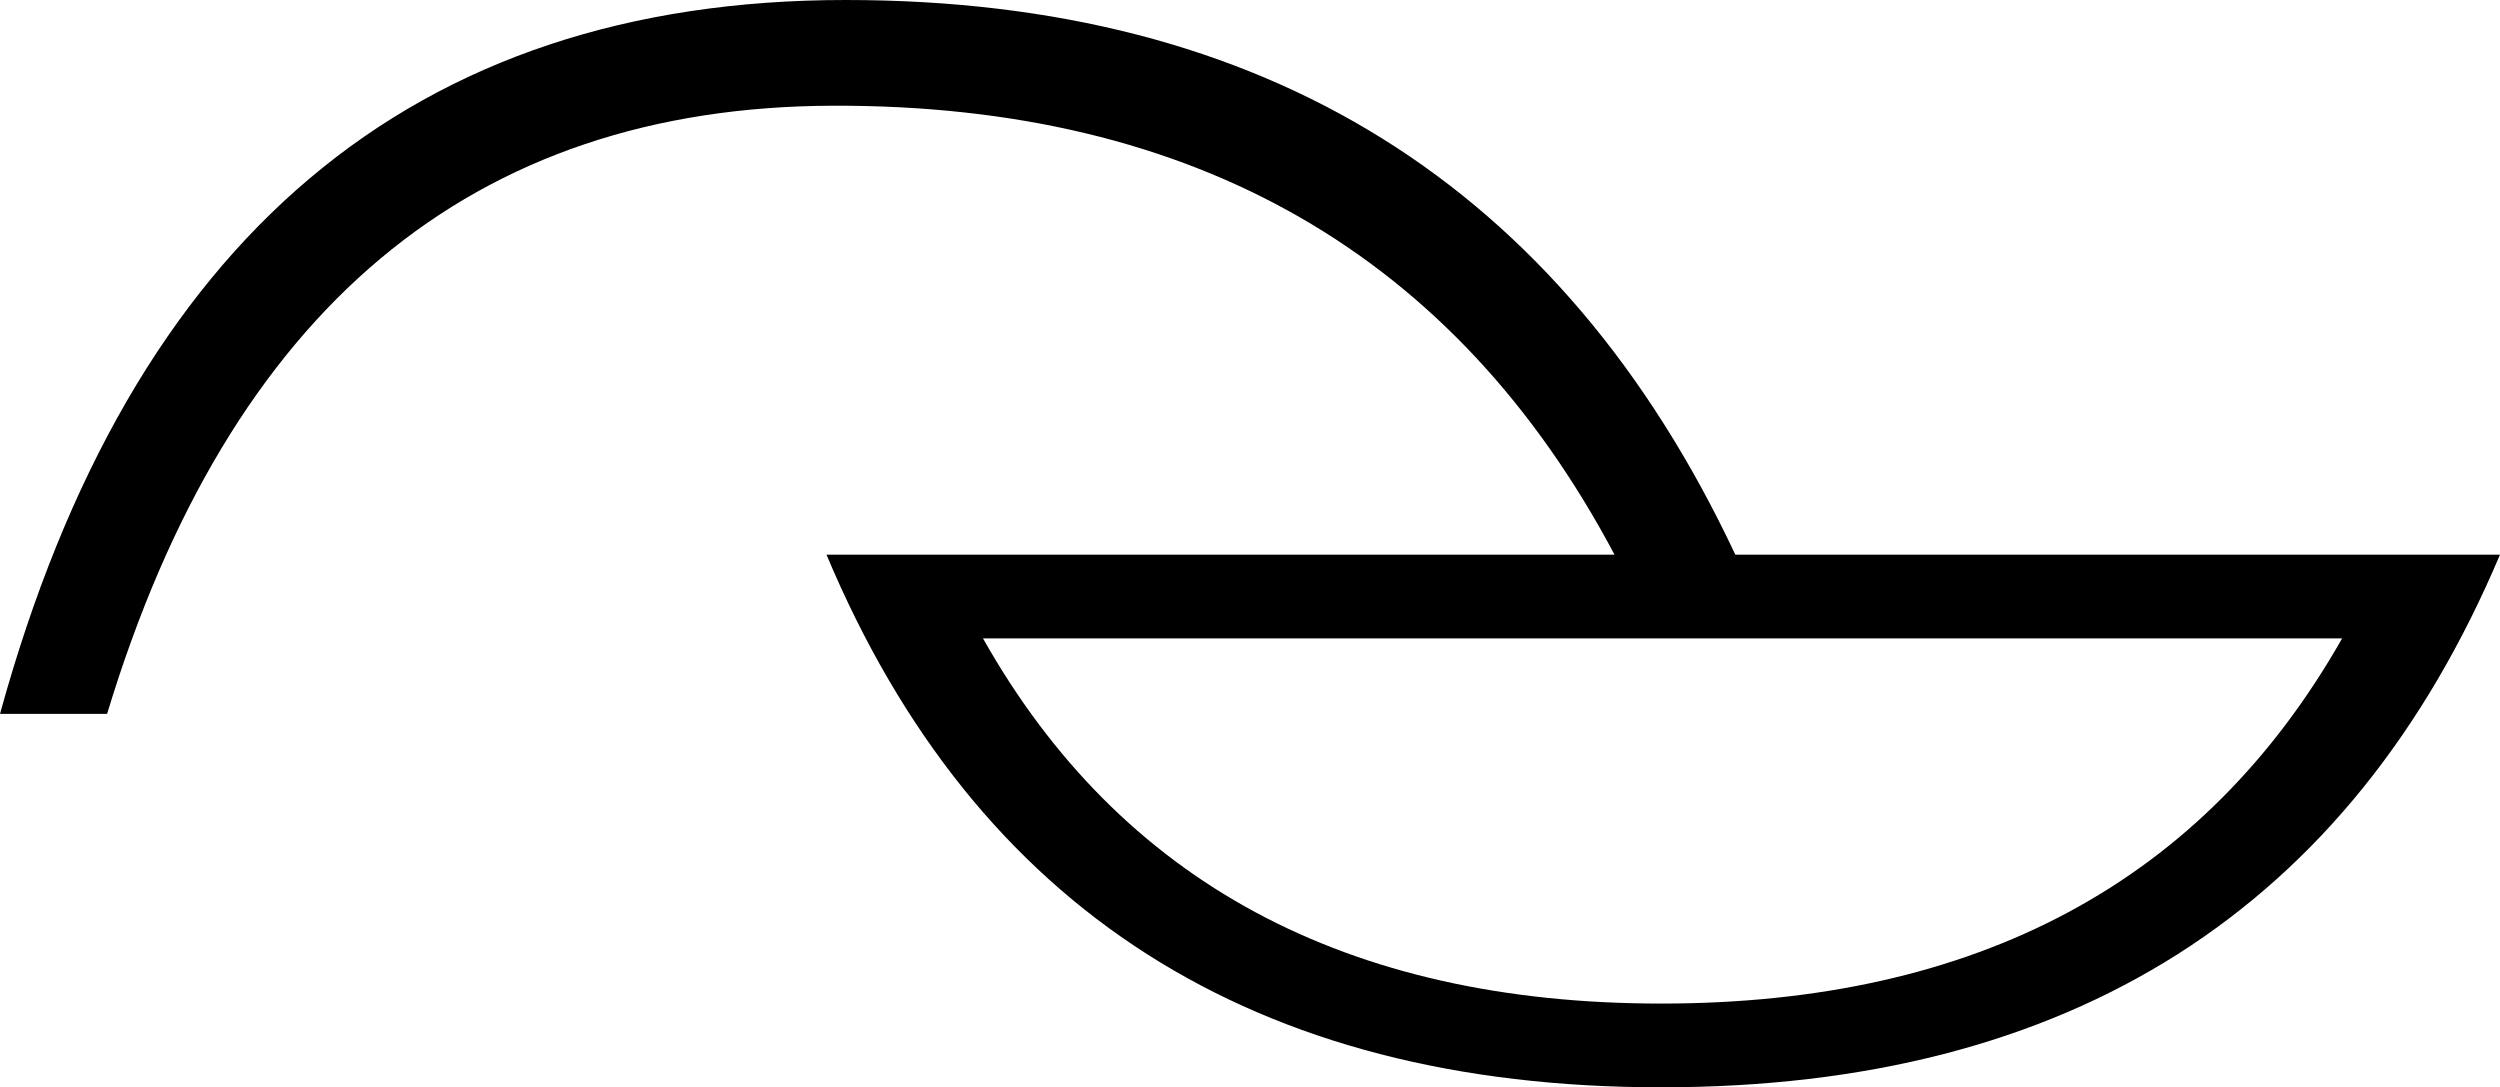 <?xml version='1.0' encoding ='UTF-8' standalone='yes'?>
<svg width='18.21' height='7.92' xmlns='http://www.w3.org/2000/svg' xmlns:xlink='http://www.w3.org/1999/xlink' xmlns:inkscape='http://www.inkscape.org/namespaces/inkscape'>
<path style='fill:#000000; stroke:none' d=' M 17.06 4.65  L 12.1 4.65  L 7.16 4.65  Q 8.66 7.31 12.1 7.31  Q 15.55 7.31 17.06 4.65  Z  M 11.76 4.04  Q 10.02 0.76 6.07 0.77  Q 2.12 0.78 0.78 5.2  L 0 5.2  Q 1.43 0 6.16 0  Q 10.74 0 12.64 4.04  L 18.21 4.04  Q 16.57 7.92 12.1 7.92  Q 7.65 7.92 6.02 4.04  L 11.76 4.04  Z '/></svg>
